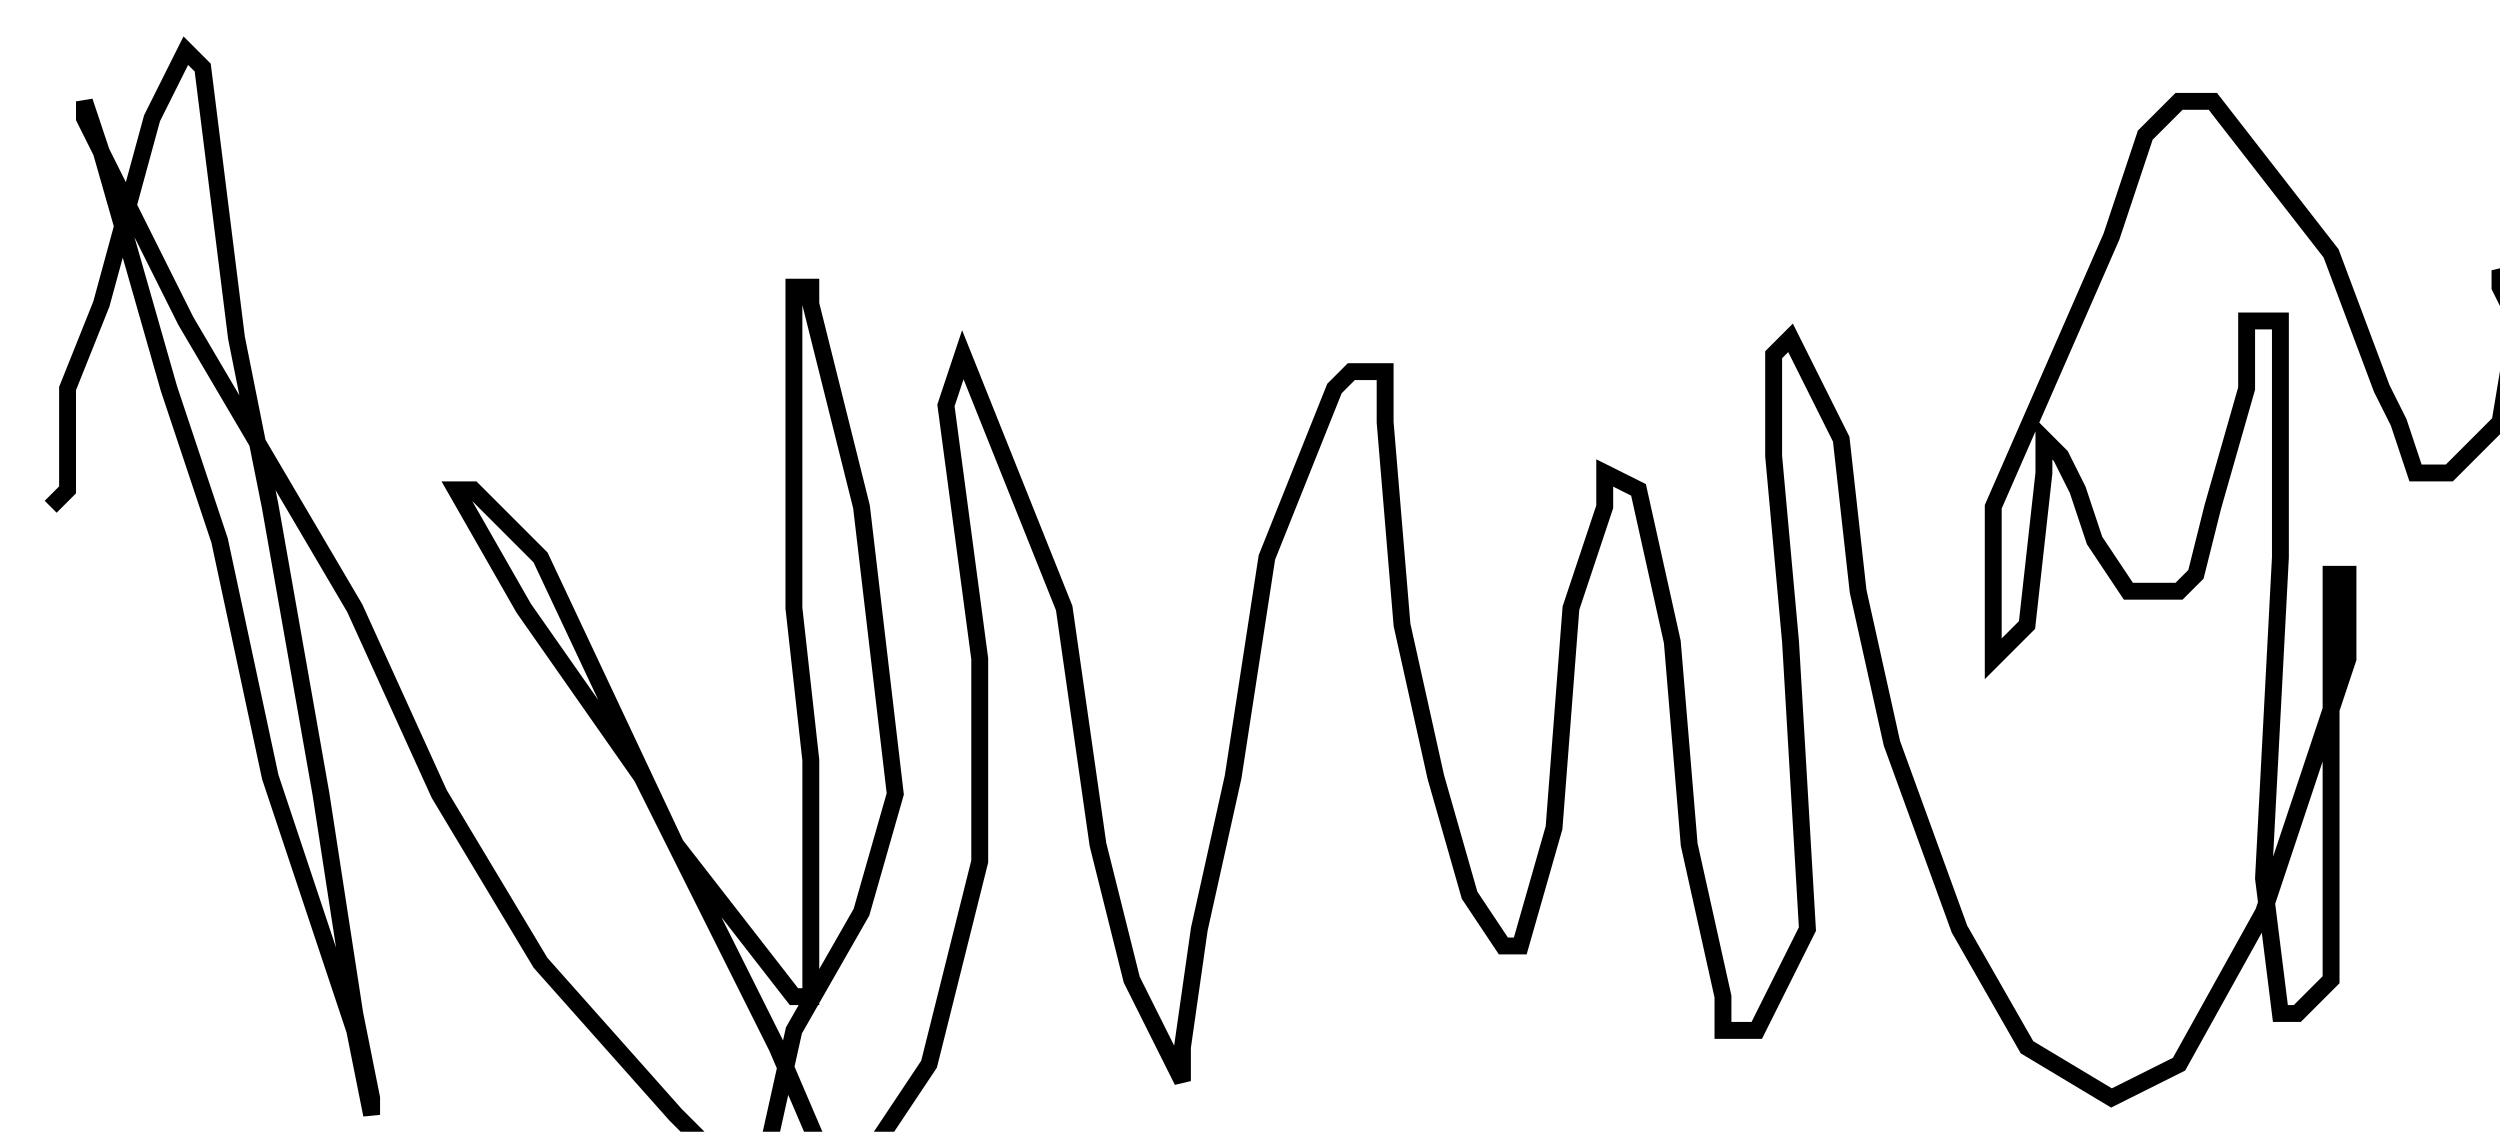 <?xml version="1.0" encoding="utf-8" ?>
<svg baseProfile="tiny" height="67" version="1.2" viewBox="-3 -3 148 67" width="148" xmlns="http://www.w3.org/2000/svg" xmlns:ev="http://www.w3.org/2001/xml-events" xmlns:xlink="http://www.w3.org/1999/xlink"><defs /><path d="M0 27 L1 26 L1 22 L1 20 L3 15 L6 4 L8 0 L9 1 L10 9 L11 17 L13 27 L16 44 L18 57 L19 62 L19 63 L18 58 L13 43 L10 29 L7 20 L5 13 L3 6 L2 3 L2 4 L8 16 L18 33 L23 44 L29 54 L37 63 L41 67 L42 67 L44 58 L48 51 L50 44 L48 27 L45 15 L45 14 L44 14 L44 15 L44 24 L44 33 L45 42 L45 49 L45 55 L45 56 L44 56 L37 47 L29 30 L25 26 L24 26 L28 33 L35 43 L43 59 L46 66 L48 66 L52 60 L55 48 L55 36 L53 21 L54 18 L56 23 L60 33 L62 47 L64 55 L66 59 L67 61 L67 59 L68 52 L70 43 L72 30 L76 20 L77 19 L79 19 L79 22 L80 34 L82 43 L84 50 L86 53 L87 53 L89 46 L90 33 L92 27 L92 25 L94 26 L96 35 L97 47 L99 56 L99 58 L101 58 L104 52 L103 35 L102 24 L102 18 L103 17 L106 23 L107 32 L109 41 L113 52 L117 59 L122 62 L126 60 L131 51 L136 36 L136 31 L135 31 L135 35 L135 42 L135 50 L135 55 L133 57 L132 57 L131 49 L132 30 L132 16 L130 16 L130 20 L128 27 L127 31 L126 32 L123 32 L121 29 L120 26 L119 24 L118 23 L118 25 L117 34 L116 35 L115 36 L115 27 L122 11 L124 5 L126 3 L128 3 L135 12 L138 20 L139 22 L140 25 L142 25 L145 22 L146 16 L145 14 L145 13 L146 15 L147 20 L147 23 L147 25 L147 24 L147 23 L148 20 L148 19 " fill="none" stroke="black" /></svg>